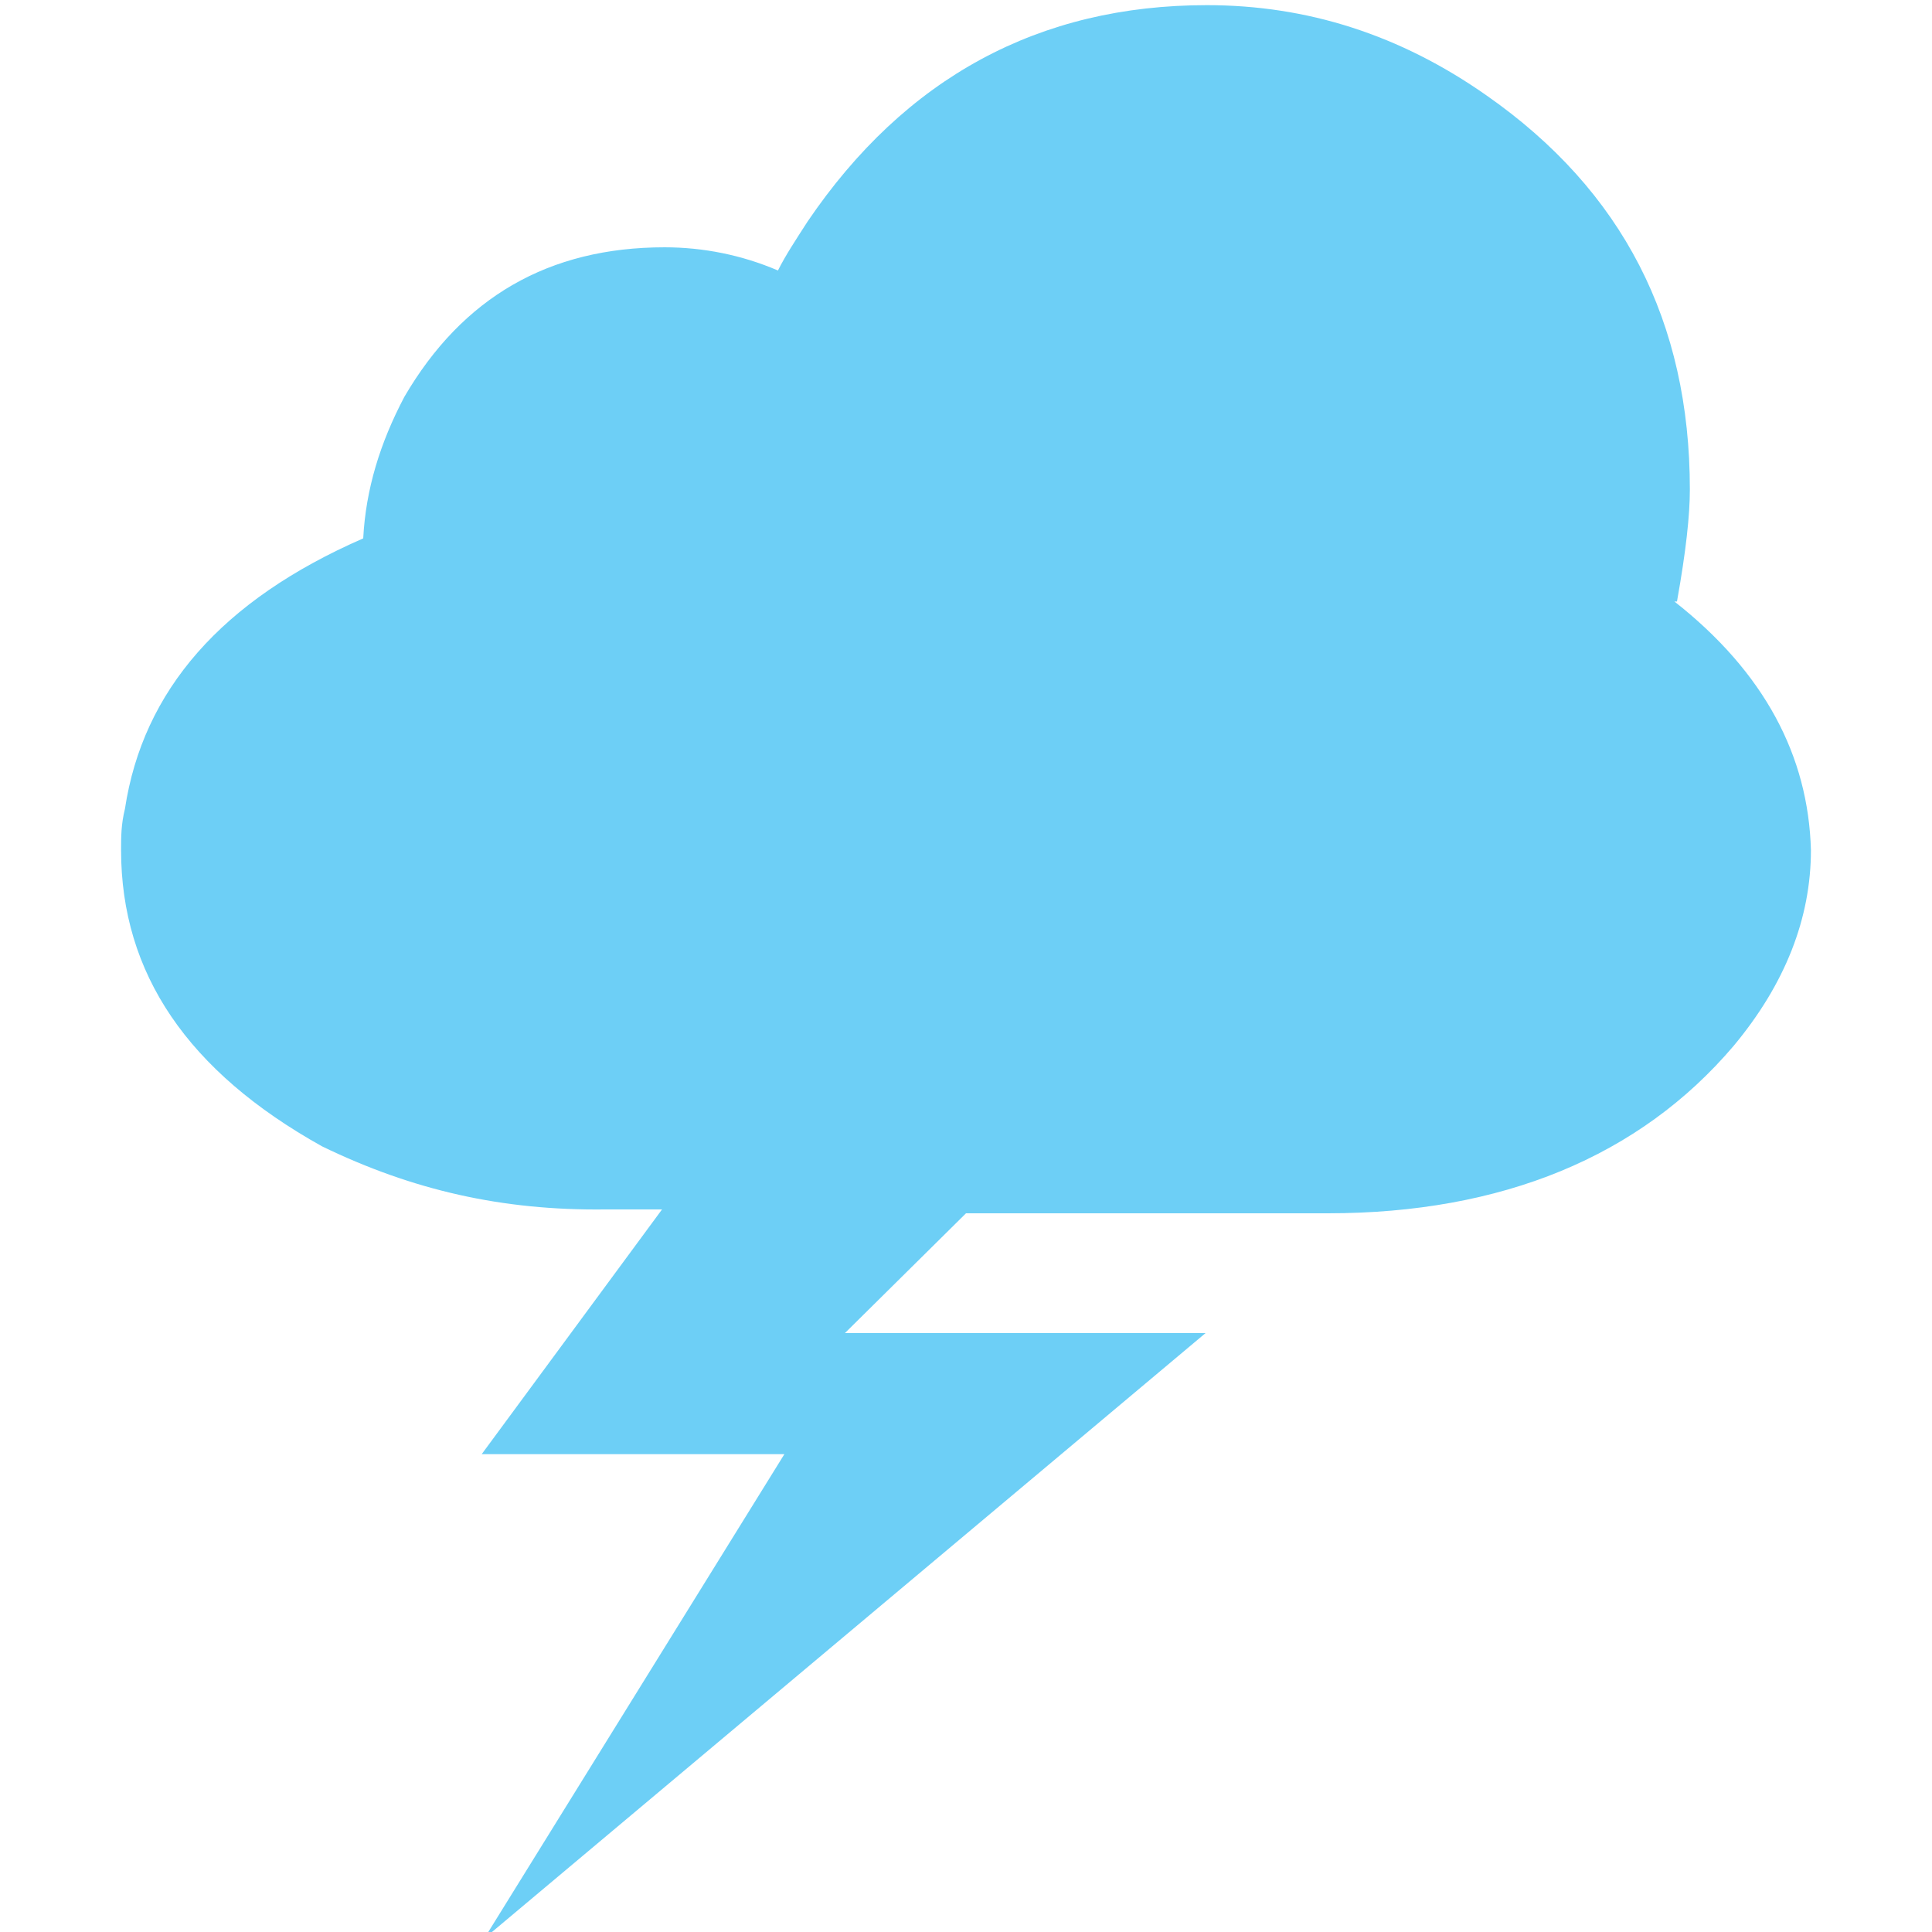 <svg id="Layer_1" xmlns="http://www.w3.org/2000/svg" width="150" height="150" viewBox="0 0 150 150">
  <style>
    .st0{fill:#6DCFF6;}
  </style>
  <path class="st0" d="M130 46.7c7 5.5 10.4 12 10.6 19.3 0 5.3-2 10.4-6 15.2-7.3 8.6-18 13-31.5 13H75l-9.4 9.3h28l-56 47 23.3-37.6H37.4l14-19H47C39 94 32 92.4 25 89 14.6 83.2 9.4 75.6 9.4 66c0-1 0-2 .3-3.2 1.4-9.2 7.5-16.2 18.5-21 .2-3.8 1.3-7.4 3.2-11 4.5-7.7 11.2-11.6 20.2-11.6 3 0 6 .6 8.8 1.8.6-1.2 1.4-2.4 2.3-3.8C70.3 6 80.7.4 93.7.4c7.8 0 15 2.3 21.7 7C126 14.8 131.2 25 131.2 38c0 2-.3 4.8-1 8.7z"/>
</svg>
